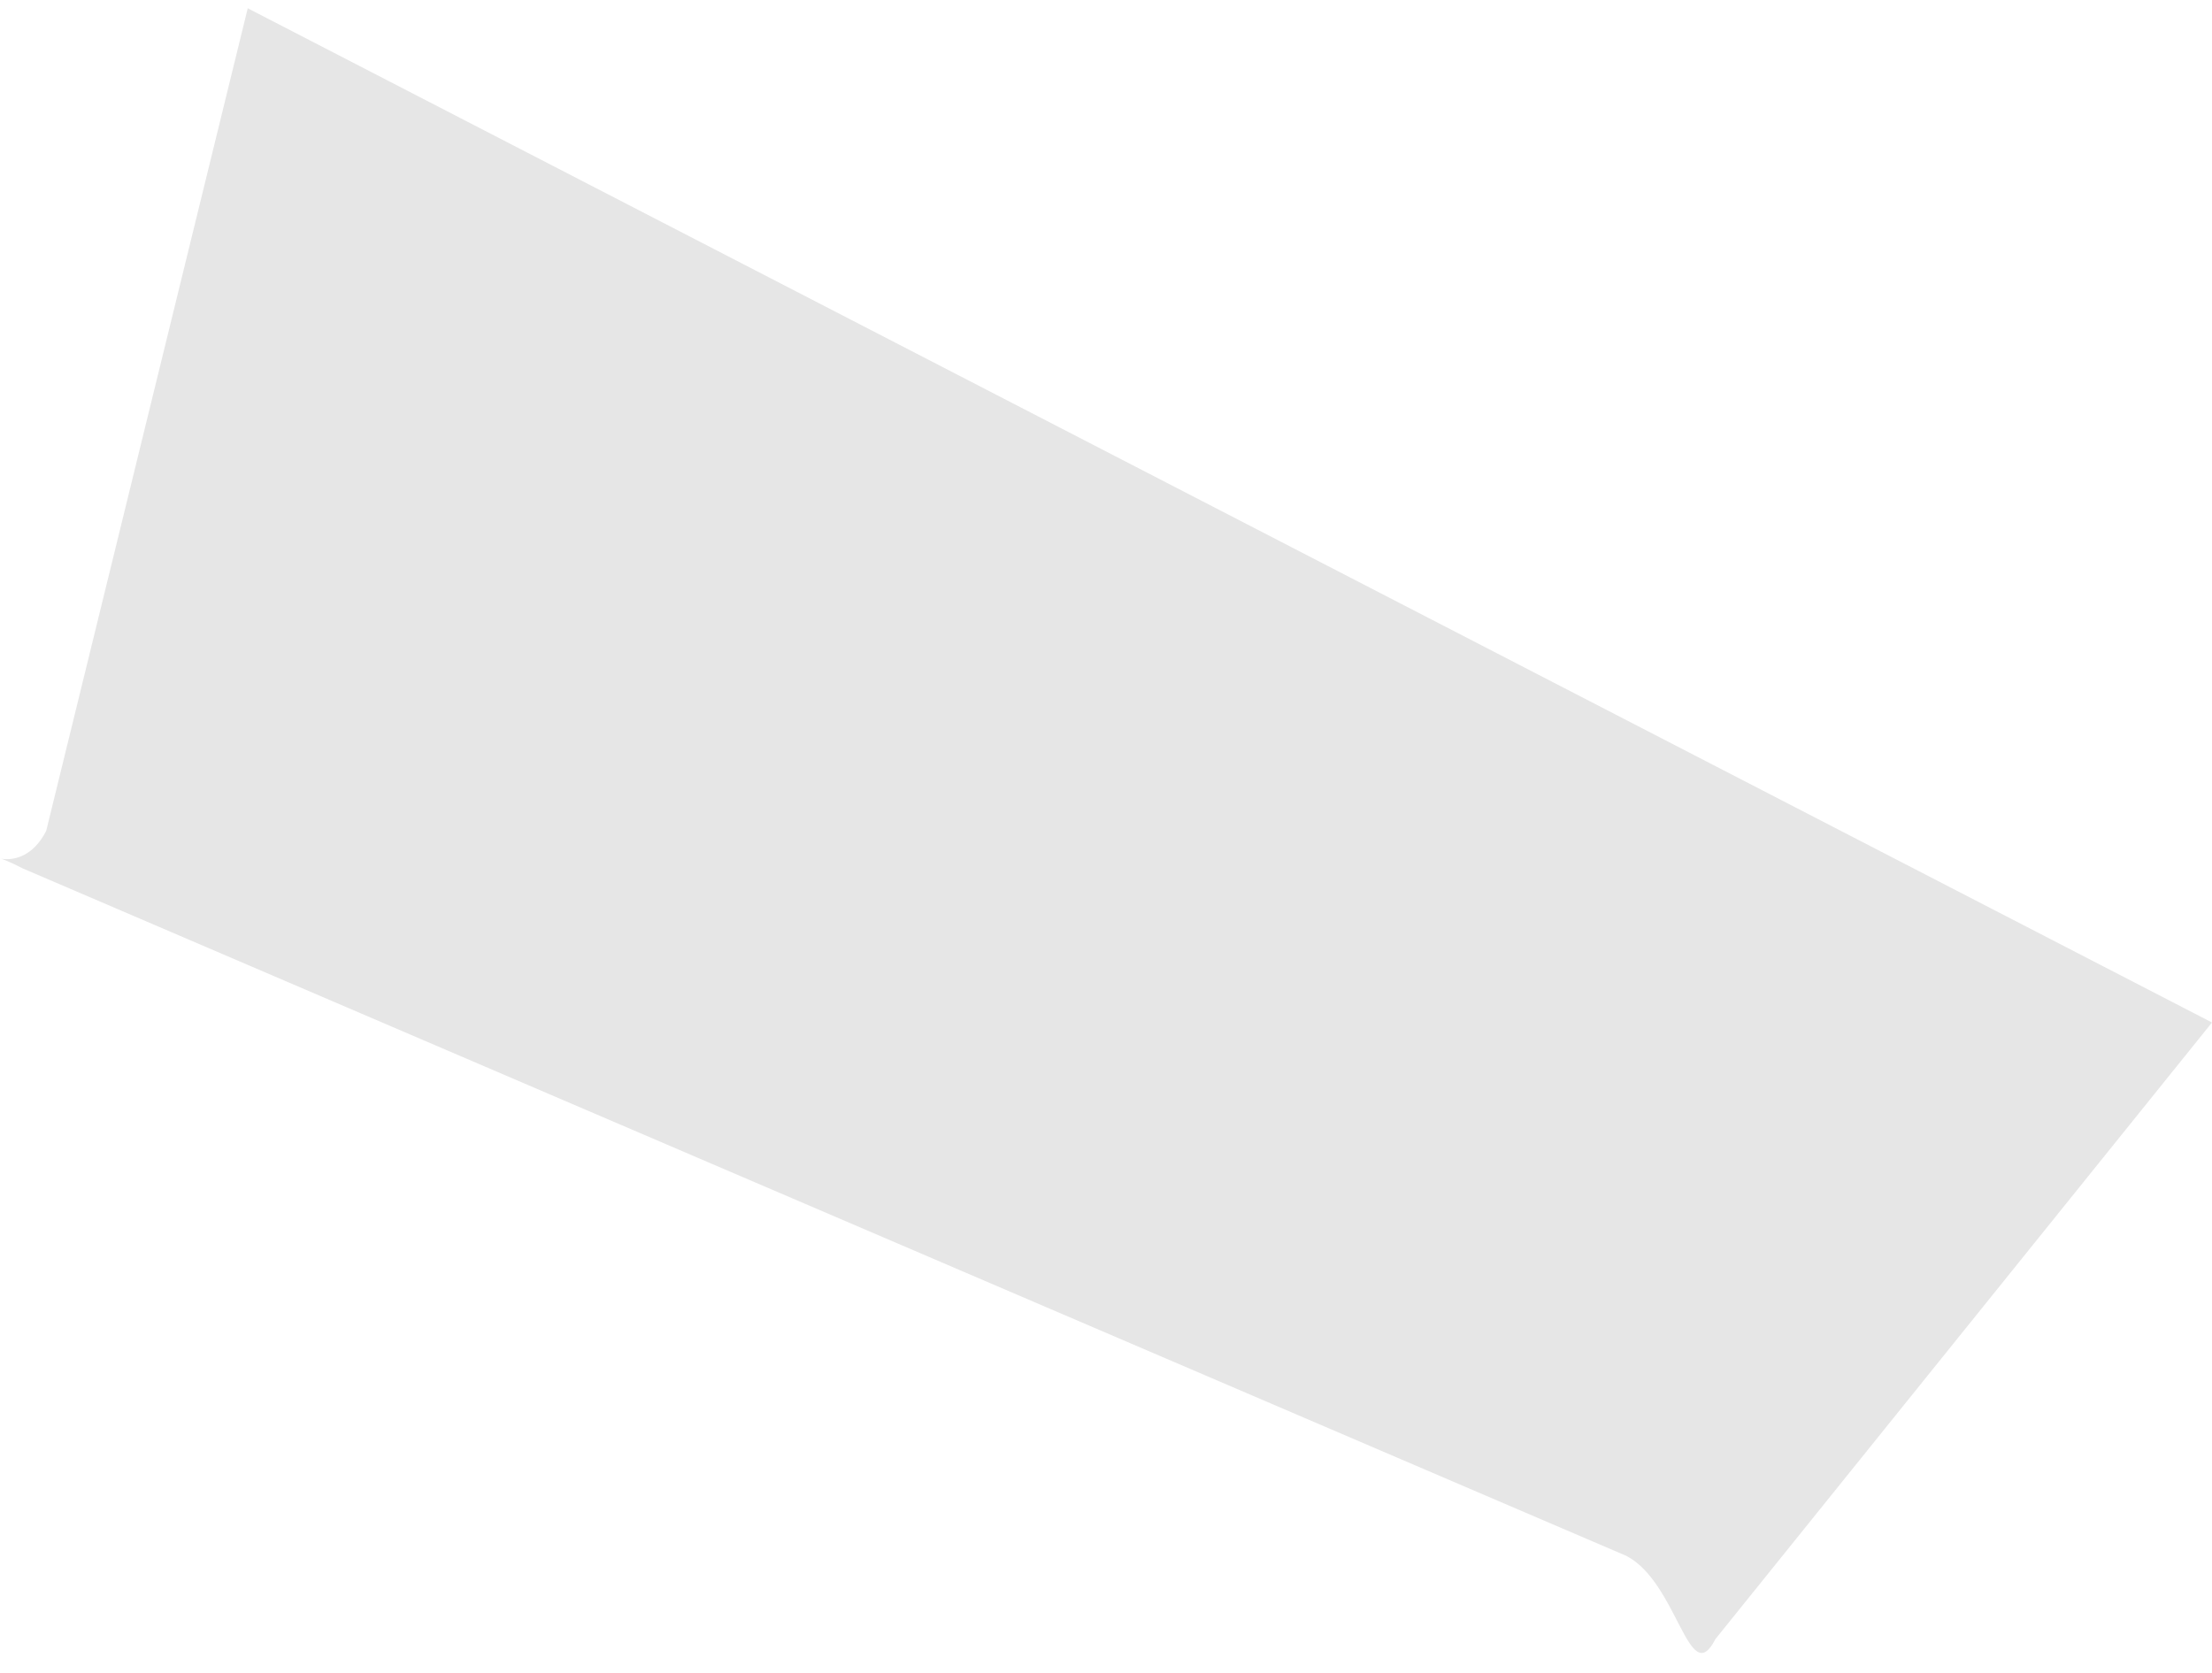 <svg width="78" height="59" viewBox="0 0 78 59" fill="none" xmlns="http://www.w3.org/2000/svg">
<path opacity="0.1" d="M57.347 54.868L0.805 30.627C-1.016 29.686 0.692 31.132 1.629 29.302L8.736 0.292L78 36.059L60.489 57.803C59.553 59.632 59.169 55.809 57.347 54.868Z" fill="black"/>
</svg>
